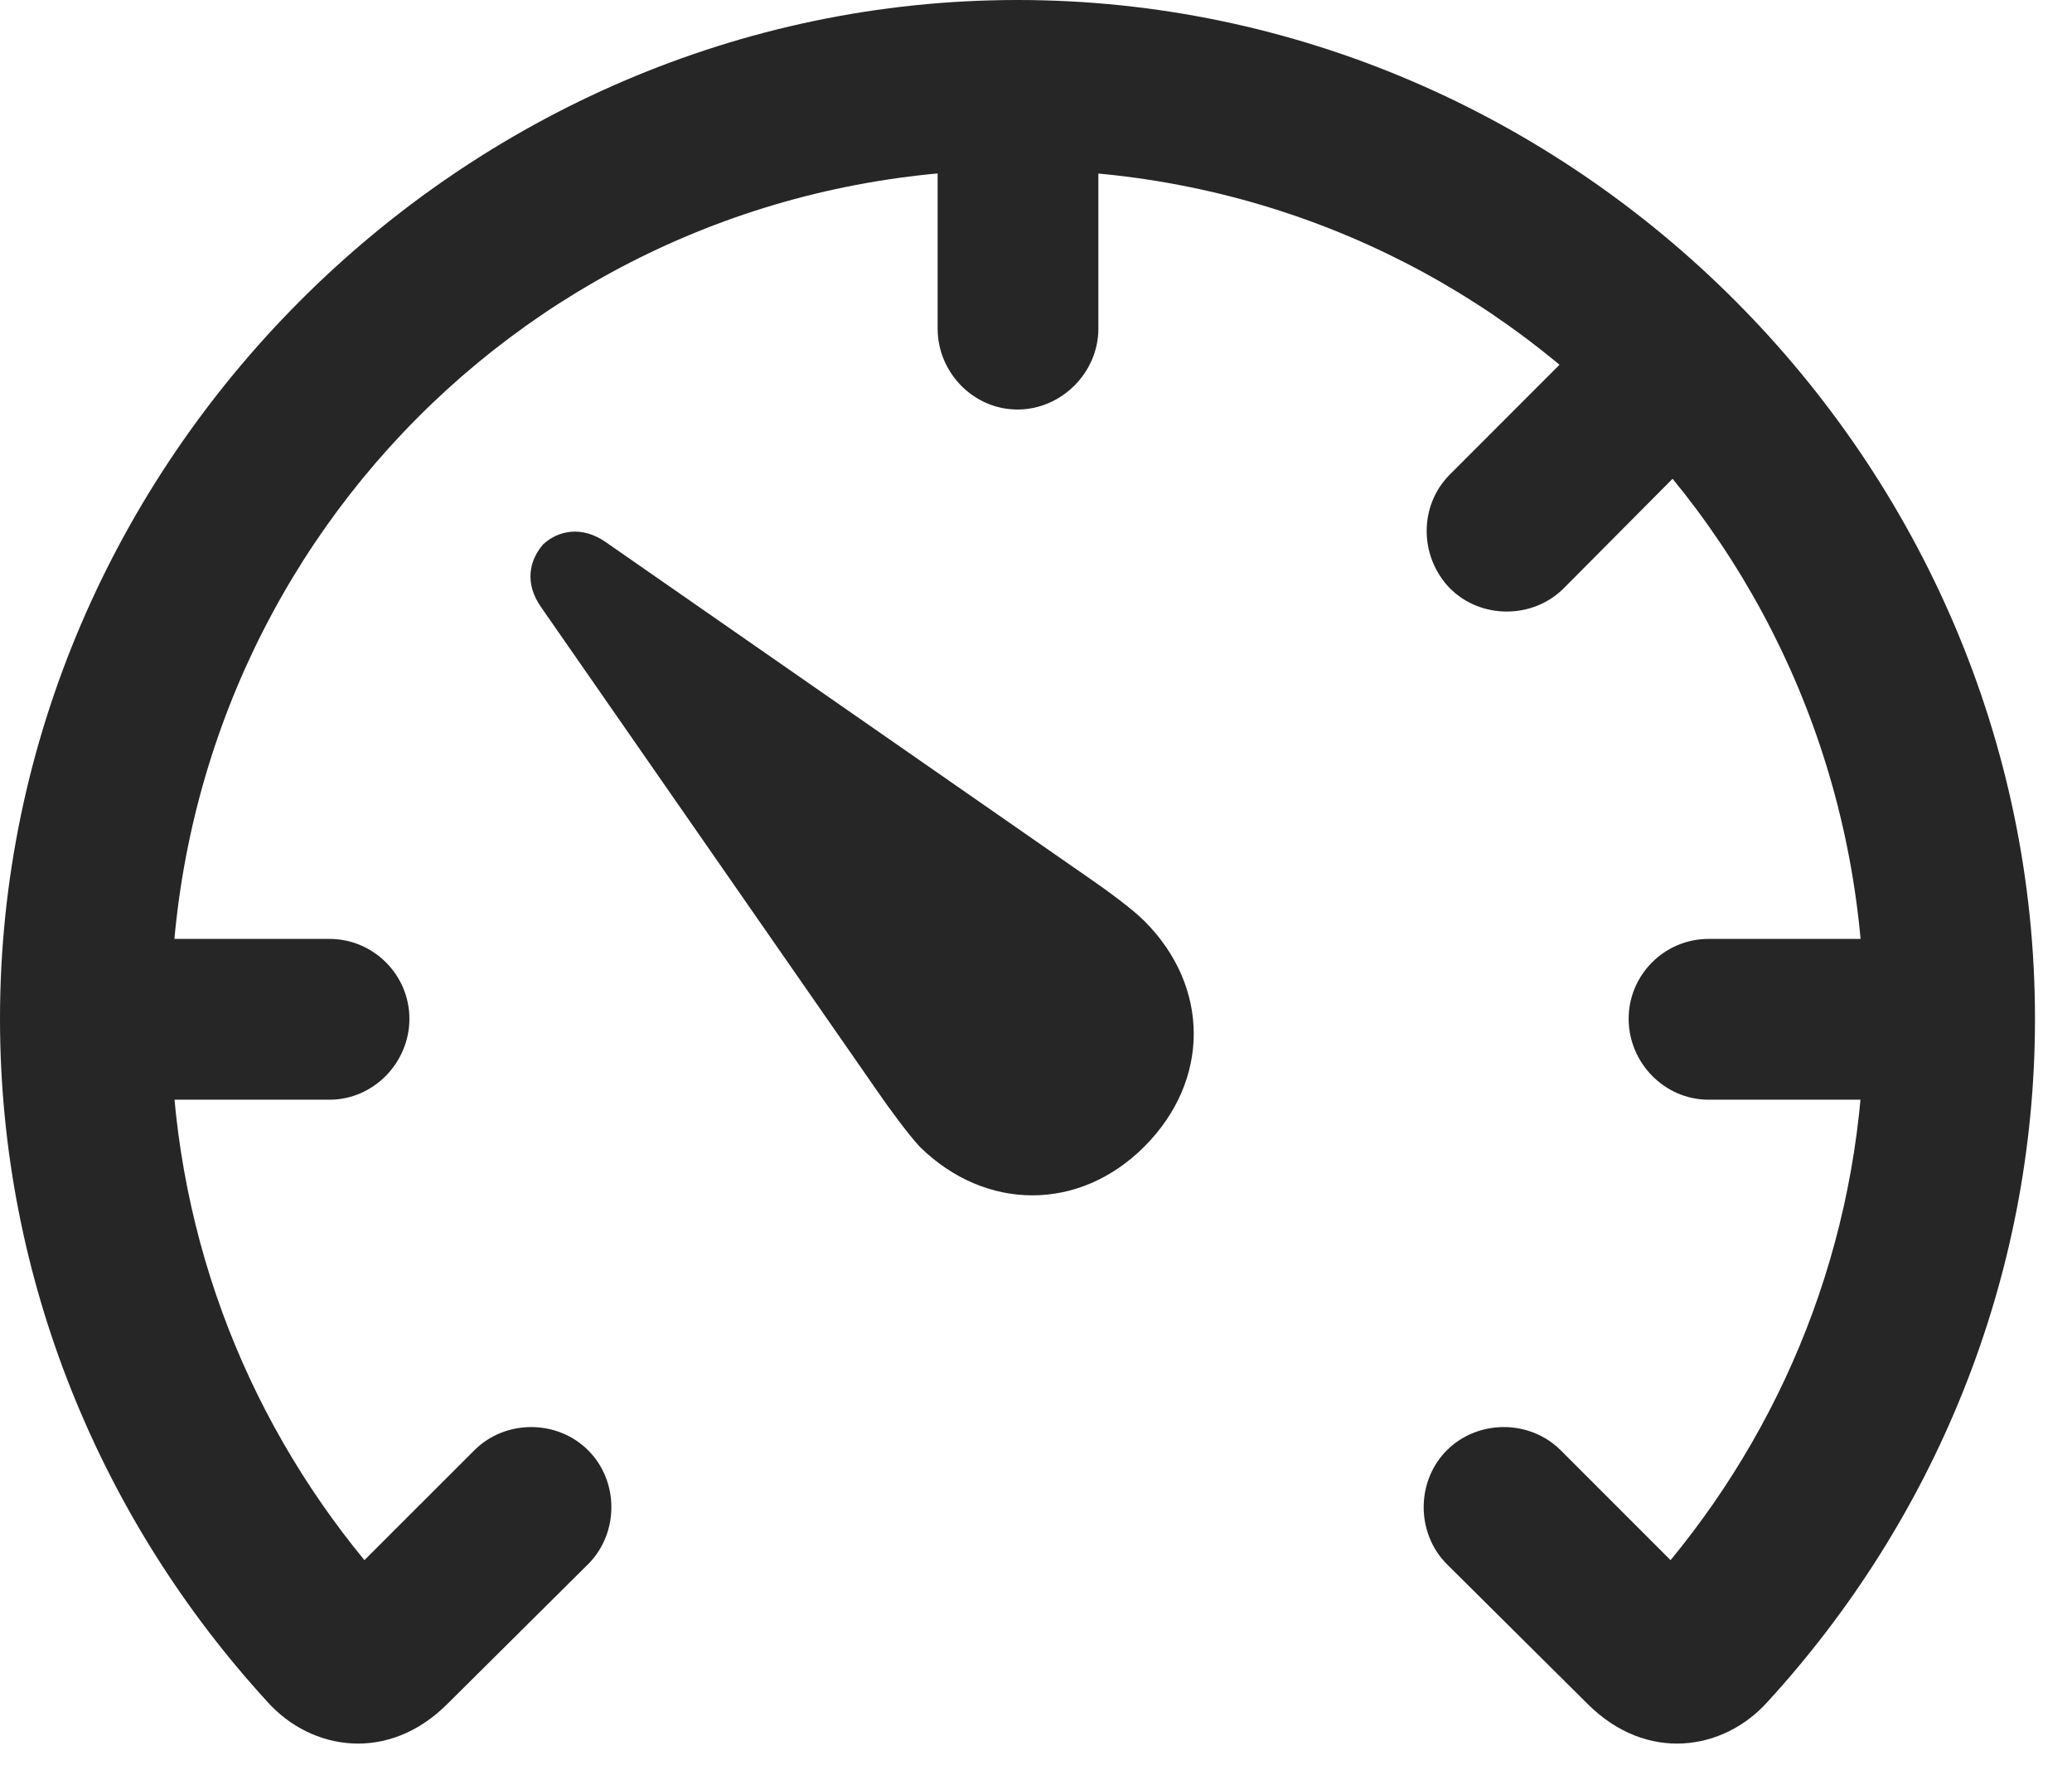 <?xml version="1.0" encoding="UTF-8"?>
<!--Generator: Apple Native CoreSVG 326-->
<!DOCTYPE svg
PUBLIC "-//W3C//DTD SVG 1.1//EN"
       "http://www.w3.org/Graphics/SVG/1.1/DTD/svg11.dtd">
<svg version="1.1" xmlns="http://www.w3.org/2000/svg" xmlns:xlink="http://www.w3.org/1999/xlink" viewBox="0 0 20.264 17.256">
 <g>
  <rect height="17.256" opacity="0" width="20.264" x="0" y="0"/>
  <path d="M0 9.961C0 12.52 0.996 14.873 2.617 16.641C3.047 17.119 3.799 17.236 4.375 16.66L5.752 15.293C6.055 14.99 6.055 14.482 5.752 14.18C5.449 13.877 4.941 13.877 4.639 14.18L3.564 15.254C2.383 13.818 1.67 11.992 1.67 9.961C1.67 5.361 5.342 1.66 9.951 1.66C14.56 1.66 18.232 5.361 18.232 9.961C18.232 11.992 17.52 13.818 16.338 15.254L15.264 14.18C14.961 13.877 14.453 13.877 14.15 14.18C13.848 14.482 13.848 14.99 14.15 15.293L15.527 16.66C16.104 17.236 16.855 17.119 17.285 16.641C18.906 14.873 19.902 12.52 19.902 9.961C19.902 4.521 15.4 0 9.951 0C4.512 0 0 4.521 0 9.961ZM3.223 9.18L0.83 9.18L0.83 10.752L3.223 10.752C3.652 10.752 4.004 10.391 4.004 9.961C4.004 9.531 3.652 9.18 3.223 9.18ZM9.17 3.213C9.17 3.643 9.521 4.004 9.951 4.004C10.381 4.004 10.742 3.643 10.742 3.213L10.742 0.83L9.17 0.83ZM14.18 4.639C13.877 4.941 13.877 5.439 14.18 5.752C14.482 6.055 14.99 6.055 15.293 5.752L16.973 4.062L15.869 2.949ZM16.709 9.18C16.279 9.18 15.928 9.531 15.928 9.961C15.928 10.391 16.279 10.752 16.709 10.752L19.102 10.752L19.102 9.18Z" fill="black" fill-opacity="0.85"/>
  <path d="M11.191 11.211C11.836 10.566 11.836 9.648 11.191 9.004C11.074 8.887 10.82 8.701 10.664 8.594L5.928 5.303C5.693 5.137 5.459 5.186 5.312 5.322C5.176 5.479 5.127 5.703 5.293 5.938L8.584 10.674C8.691 10.83 8.877 11.084 8.994 11.211C9.639 11.846 10.557 11.846 11.191 11.211Z" fill="black" fill-opacity="0.85"/>
 </g>
</svg>
